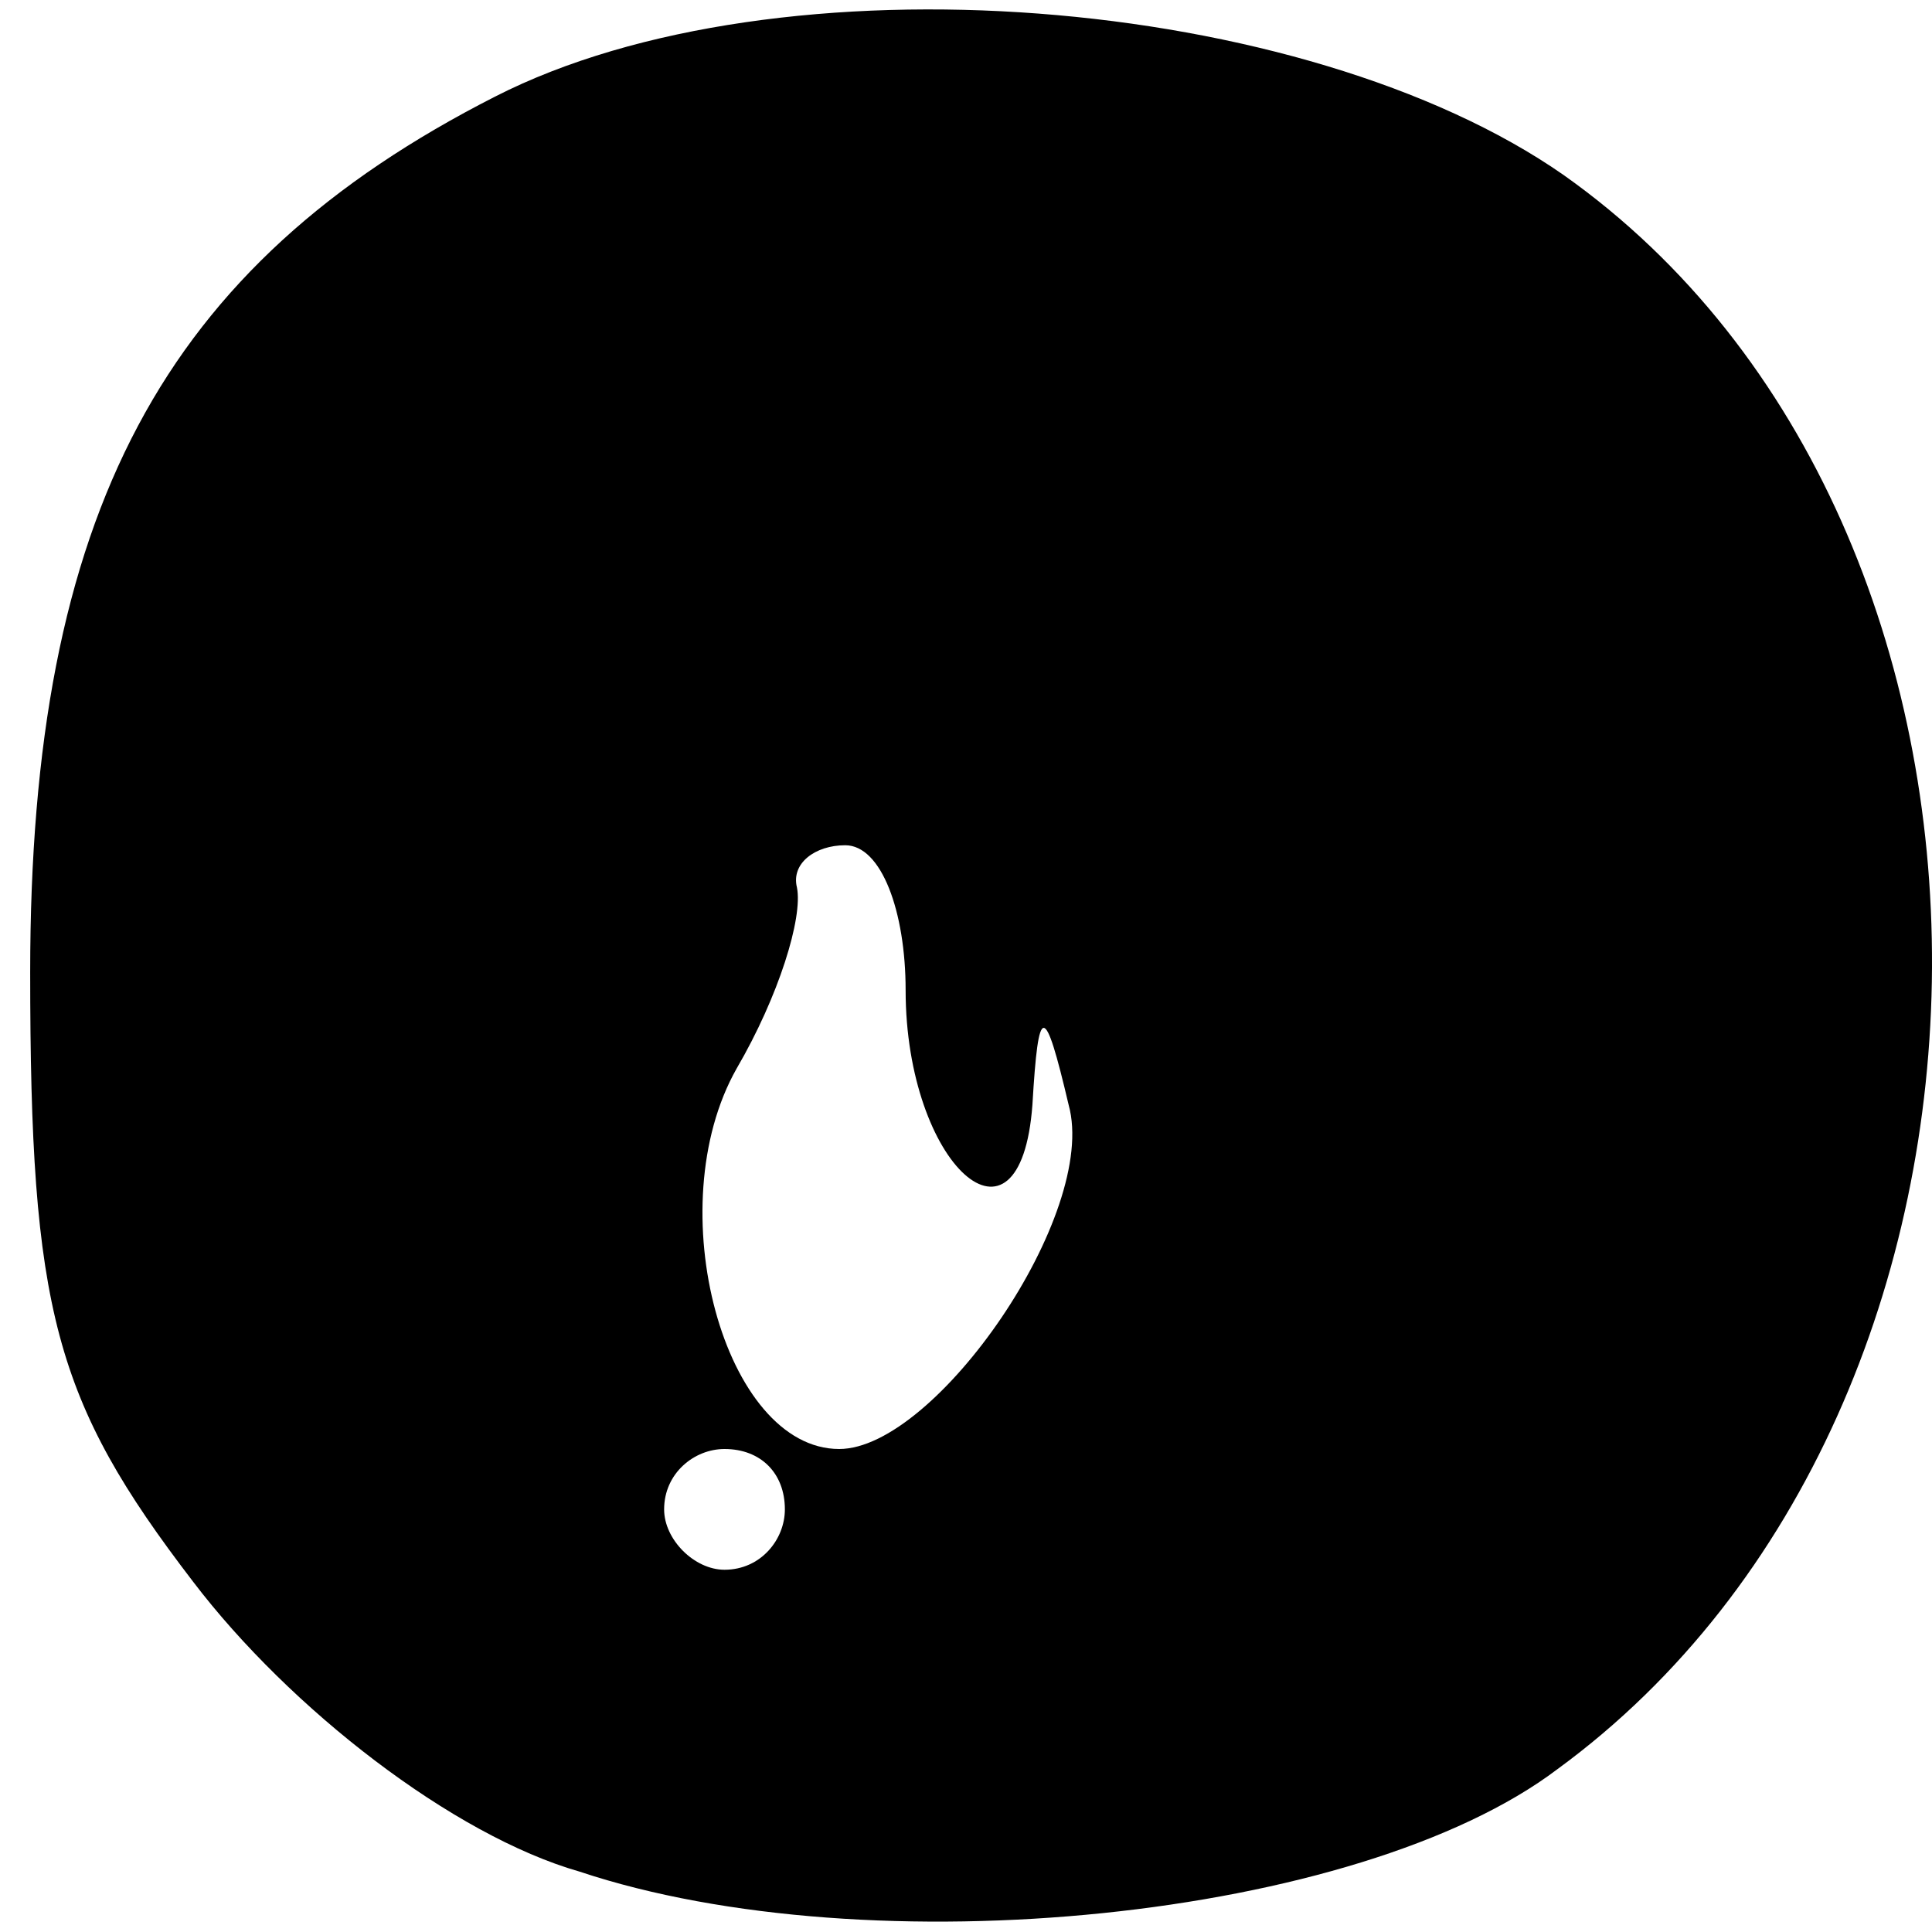 <?xml version="1.0" standalone="no"?>
<!DOCTYPE svg PUBLIC "-//W3C//DTD SVG 20010904//EN"
 "http://www.w3.org/TR/2001/REC-SVG-20010904/DTD/svg10.dtd">
<svg version="1.0" xmlns="http://www.w3.org/2000/svg"
 width="32pt" height="32pt" viewBox="0 0 32 32"
 preserveAspectRatio="xMidYMid meet">

<g transform="translate(0,32) scale(0.1,-0.1)"
fill="#000000" stroke="none">
<path d="M82 304 c-55 -28 -77 -69 -77 -145 0 -56 4 -71 27 -101 16 -21 43
-42 64 -48 48 -16 129 -8 162 17 82 60 83 206 1 264 -43 30 -130 37 -177 13z
m68 -148 c0 -29 19 -46 21 -19 1 17 2 17 6 0 5 -18 -22 -57 -38 -57 -19 0 -30
40 -17 63 7 12 11 25 10 30 -1 4 3 7 8 7 6 0 10 -11 10 -24z m-20 -86 c0 -5
-4 -10 -10 -10 -5 0 -10 5 -10 10 0 6 5 10 10 10 6 0 10 -4 10 -10z"/>
</g>
</svg>
